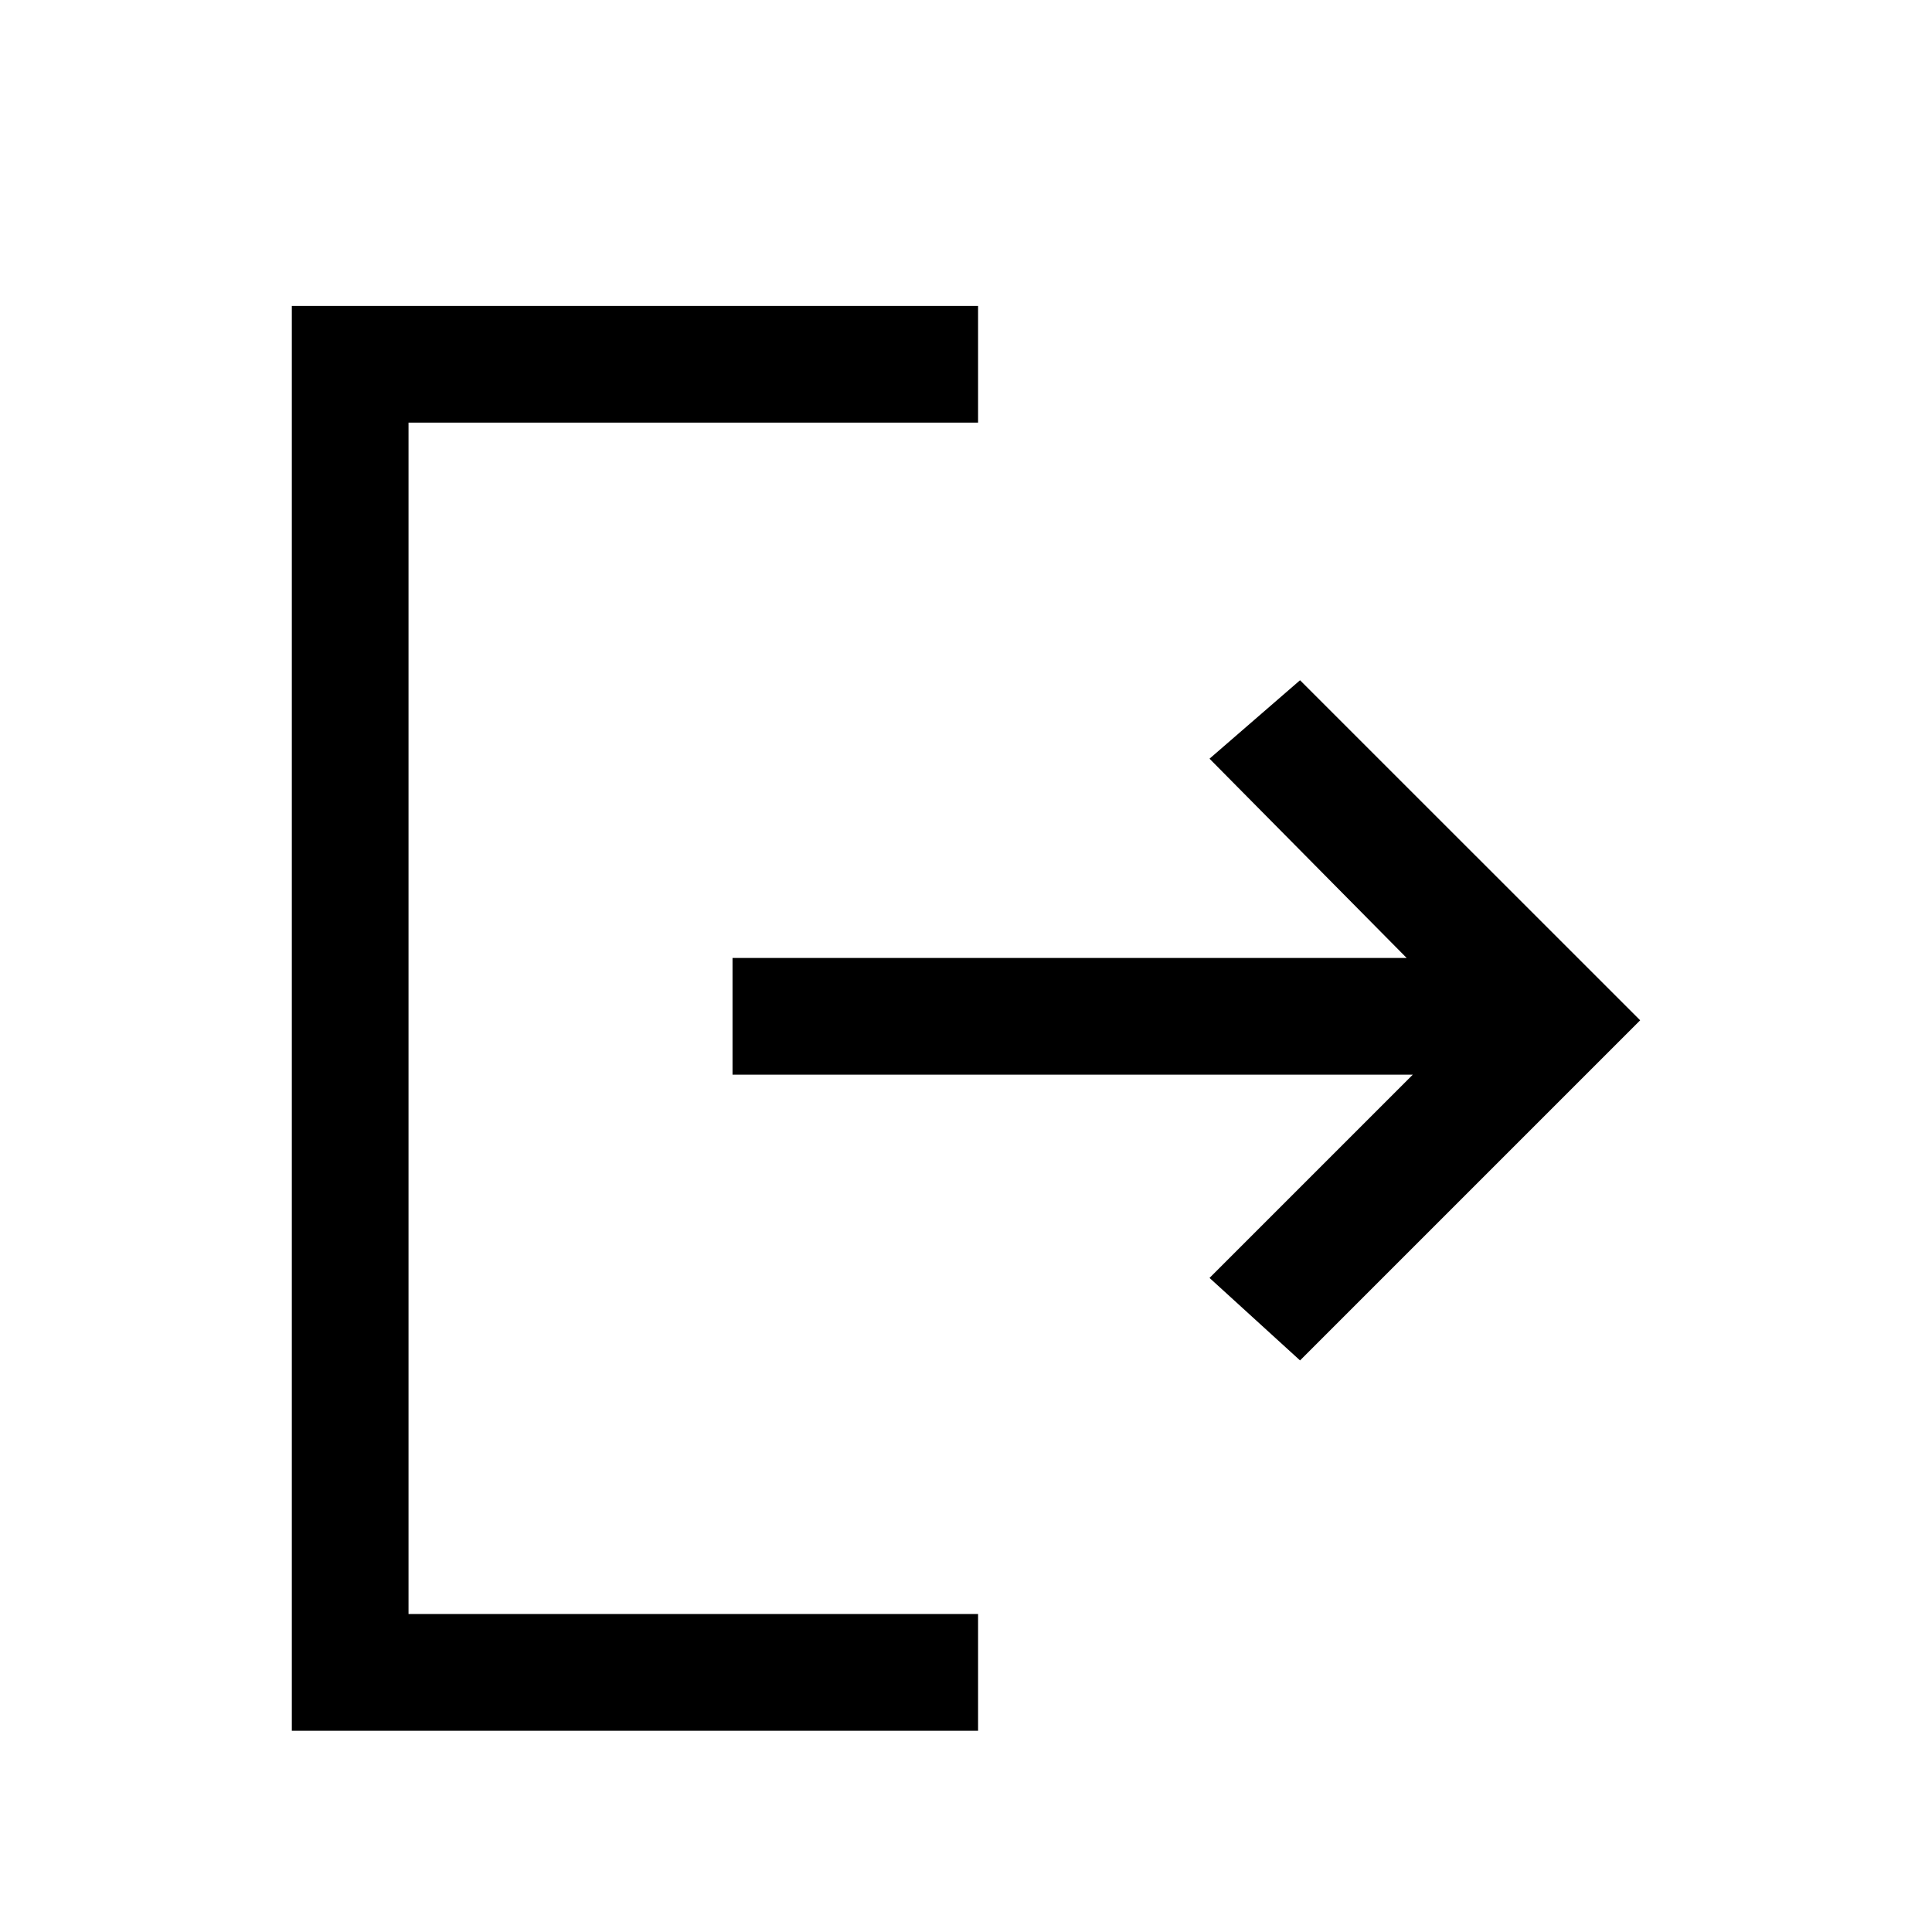 <svg xmlns="http://www.w3.org/2000/svg" height="20" width="20"><path d="m13.458 14.083-.937-.854 2.104-2.104H7.583V9.917h6.979l-2.041-2.063.937-.812 3.521 3.52ZM3.021 17.917V3.167h7.104v1.208H4.229v12.333h5.896v1.209Z"/></svg>